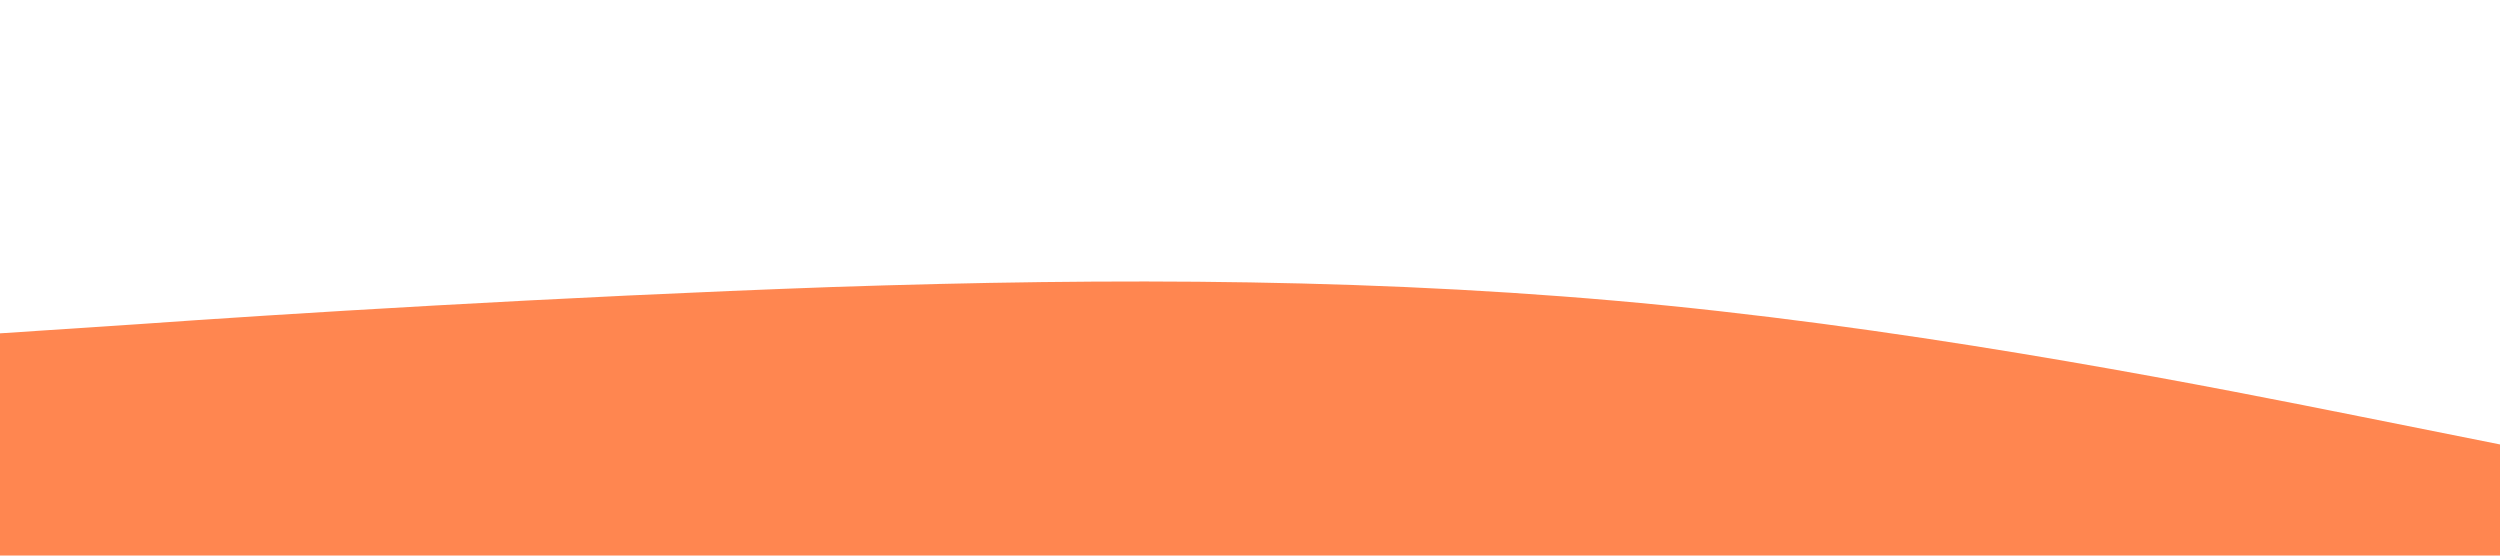 <?xml version="1.0" standalone="no"?><svg xmlns="http://www.w3.org/2000/svg" viewBox="0 0 1440 320"><path fill="#FF6825" fill-opacity="0.8" d="M0,192L80,186.7C160,181,320,171,480,165.3C640,160,800,160,960,176C1120,192,1280,224,1360,240L1440,256L1440,320L1360,320C1280,320,1120,320,960,320C800,320,640,320,480,320C320,320,160,320,80,320L0,320Z"></path></svg>